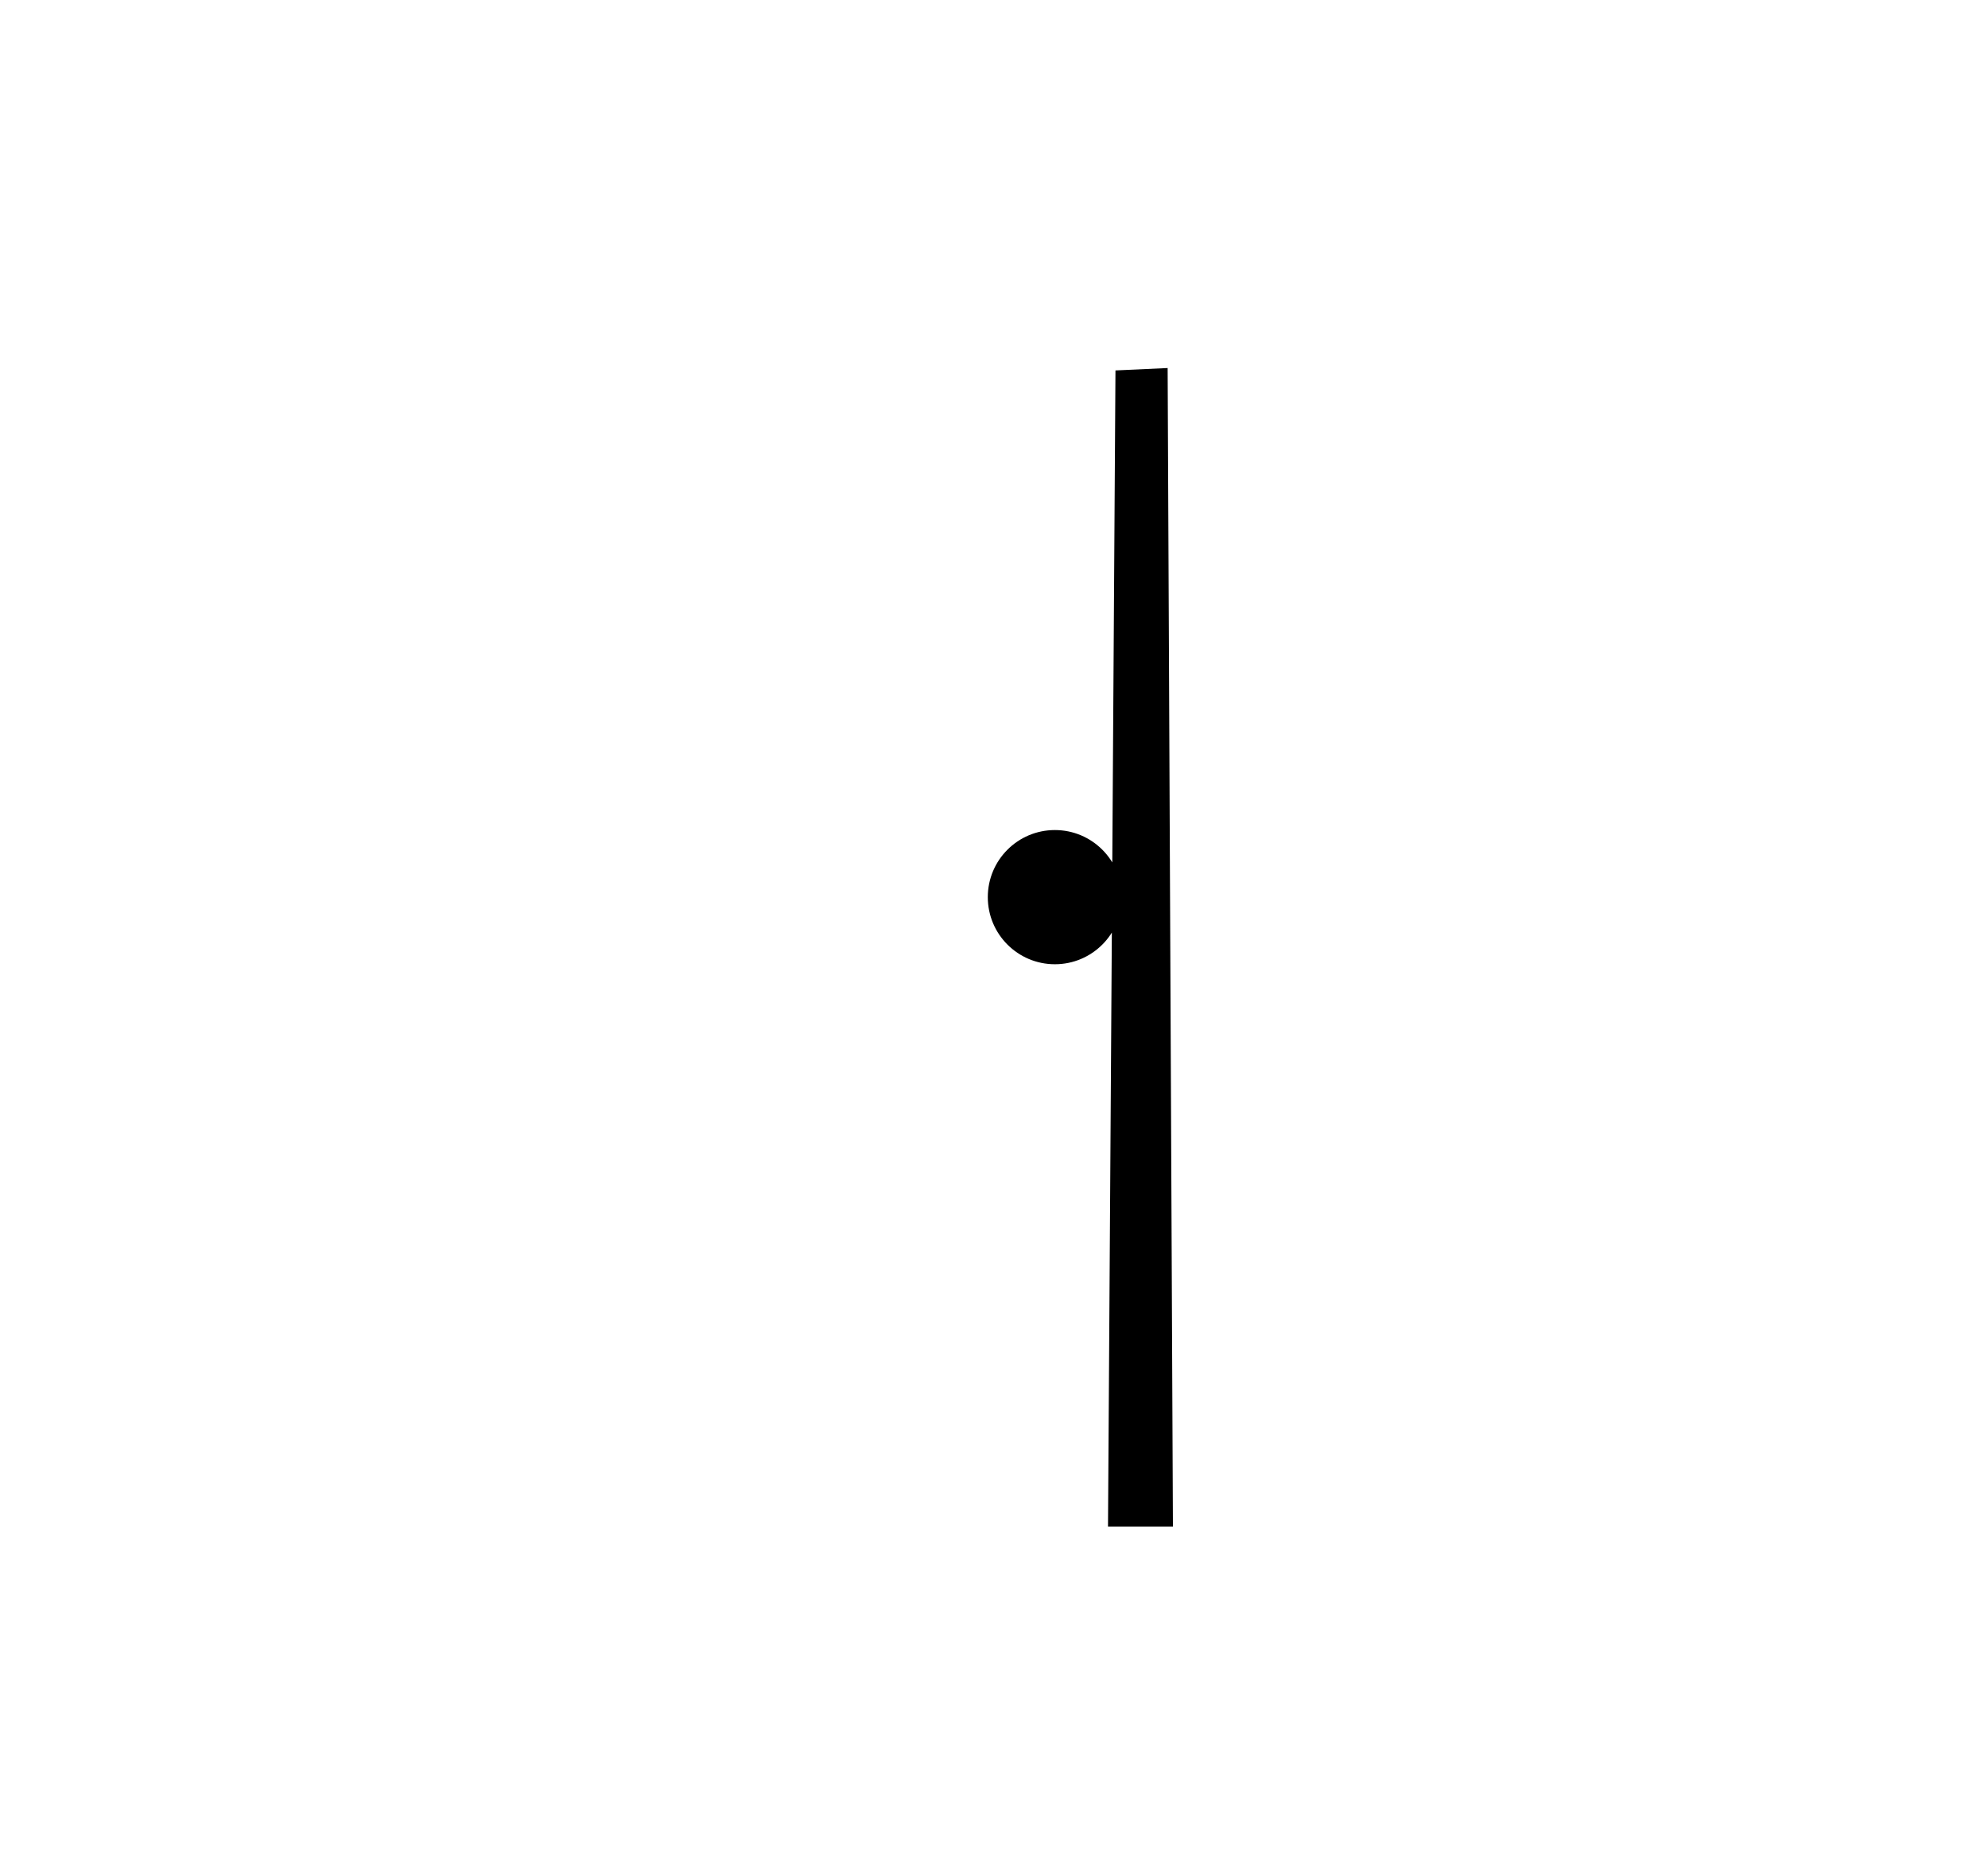 <?xml version="1.0" standalone="no"?>
<!DOCTYPE svg PUBLIC "-//W3C//DTD SVG 1.1//EN" "http://www.w3.org/Graphics/SVG/1.1/DTD/svg11.dtd" >
<svg xmlns="http://www.w3.org/2000/svg" xmlns:xlink="http://www.w3.org/1999/xlink" version="1.1" viewBox="-10 0 1066 1000">
  <g transform="matrix(1 0 0 -1 0 800)">
   <path fill="currentColor"
d="M555.647 354.973c19.869 0 35.973 -16.105 35.973 -35.973c0 -19.866 -16.105 -35.972 -35.973 -35.972c-19.867 0 -35.971 16.105 -35.971 35.972c0 19.868 16.105 35.973 35.971 35.973zM616.106 602.683l2.837 -621.187h-34.813
l4.002 619.898z" />
  </g>

</svg>
